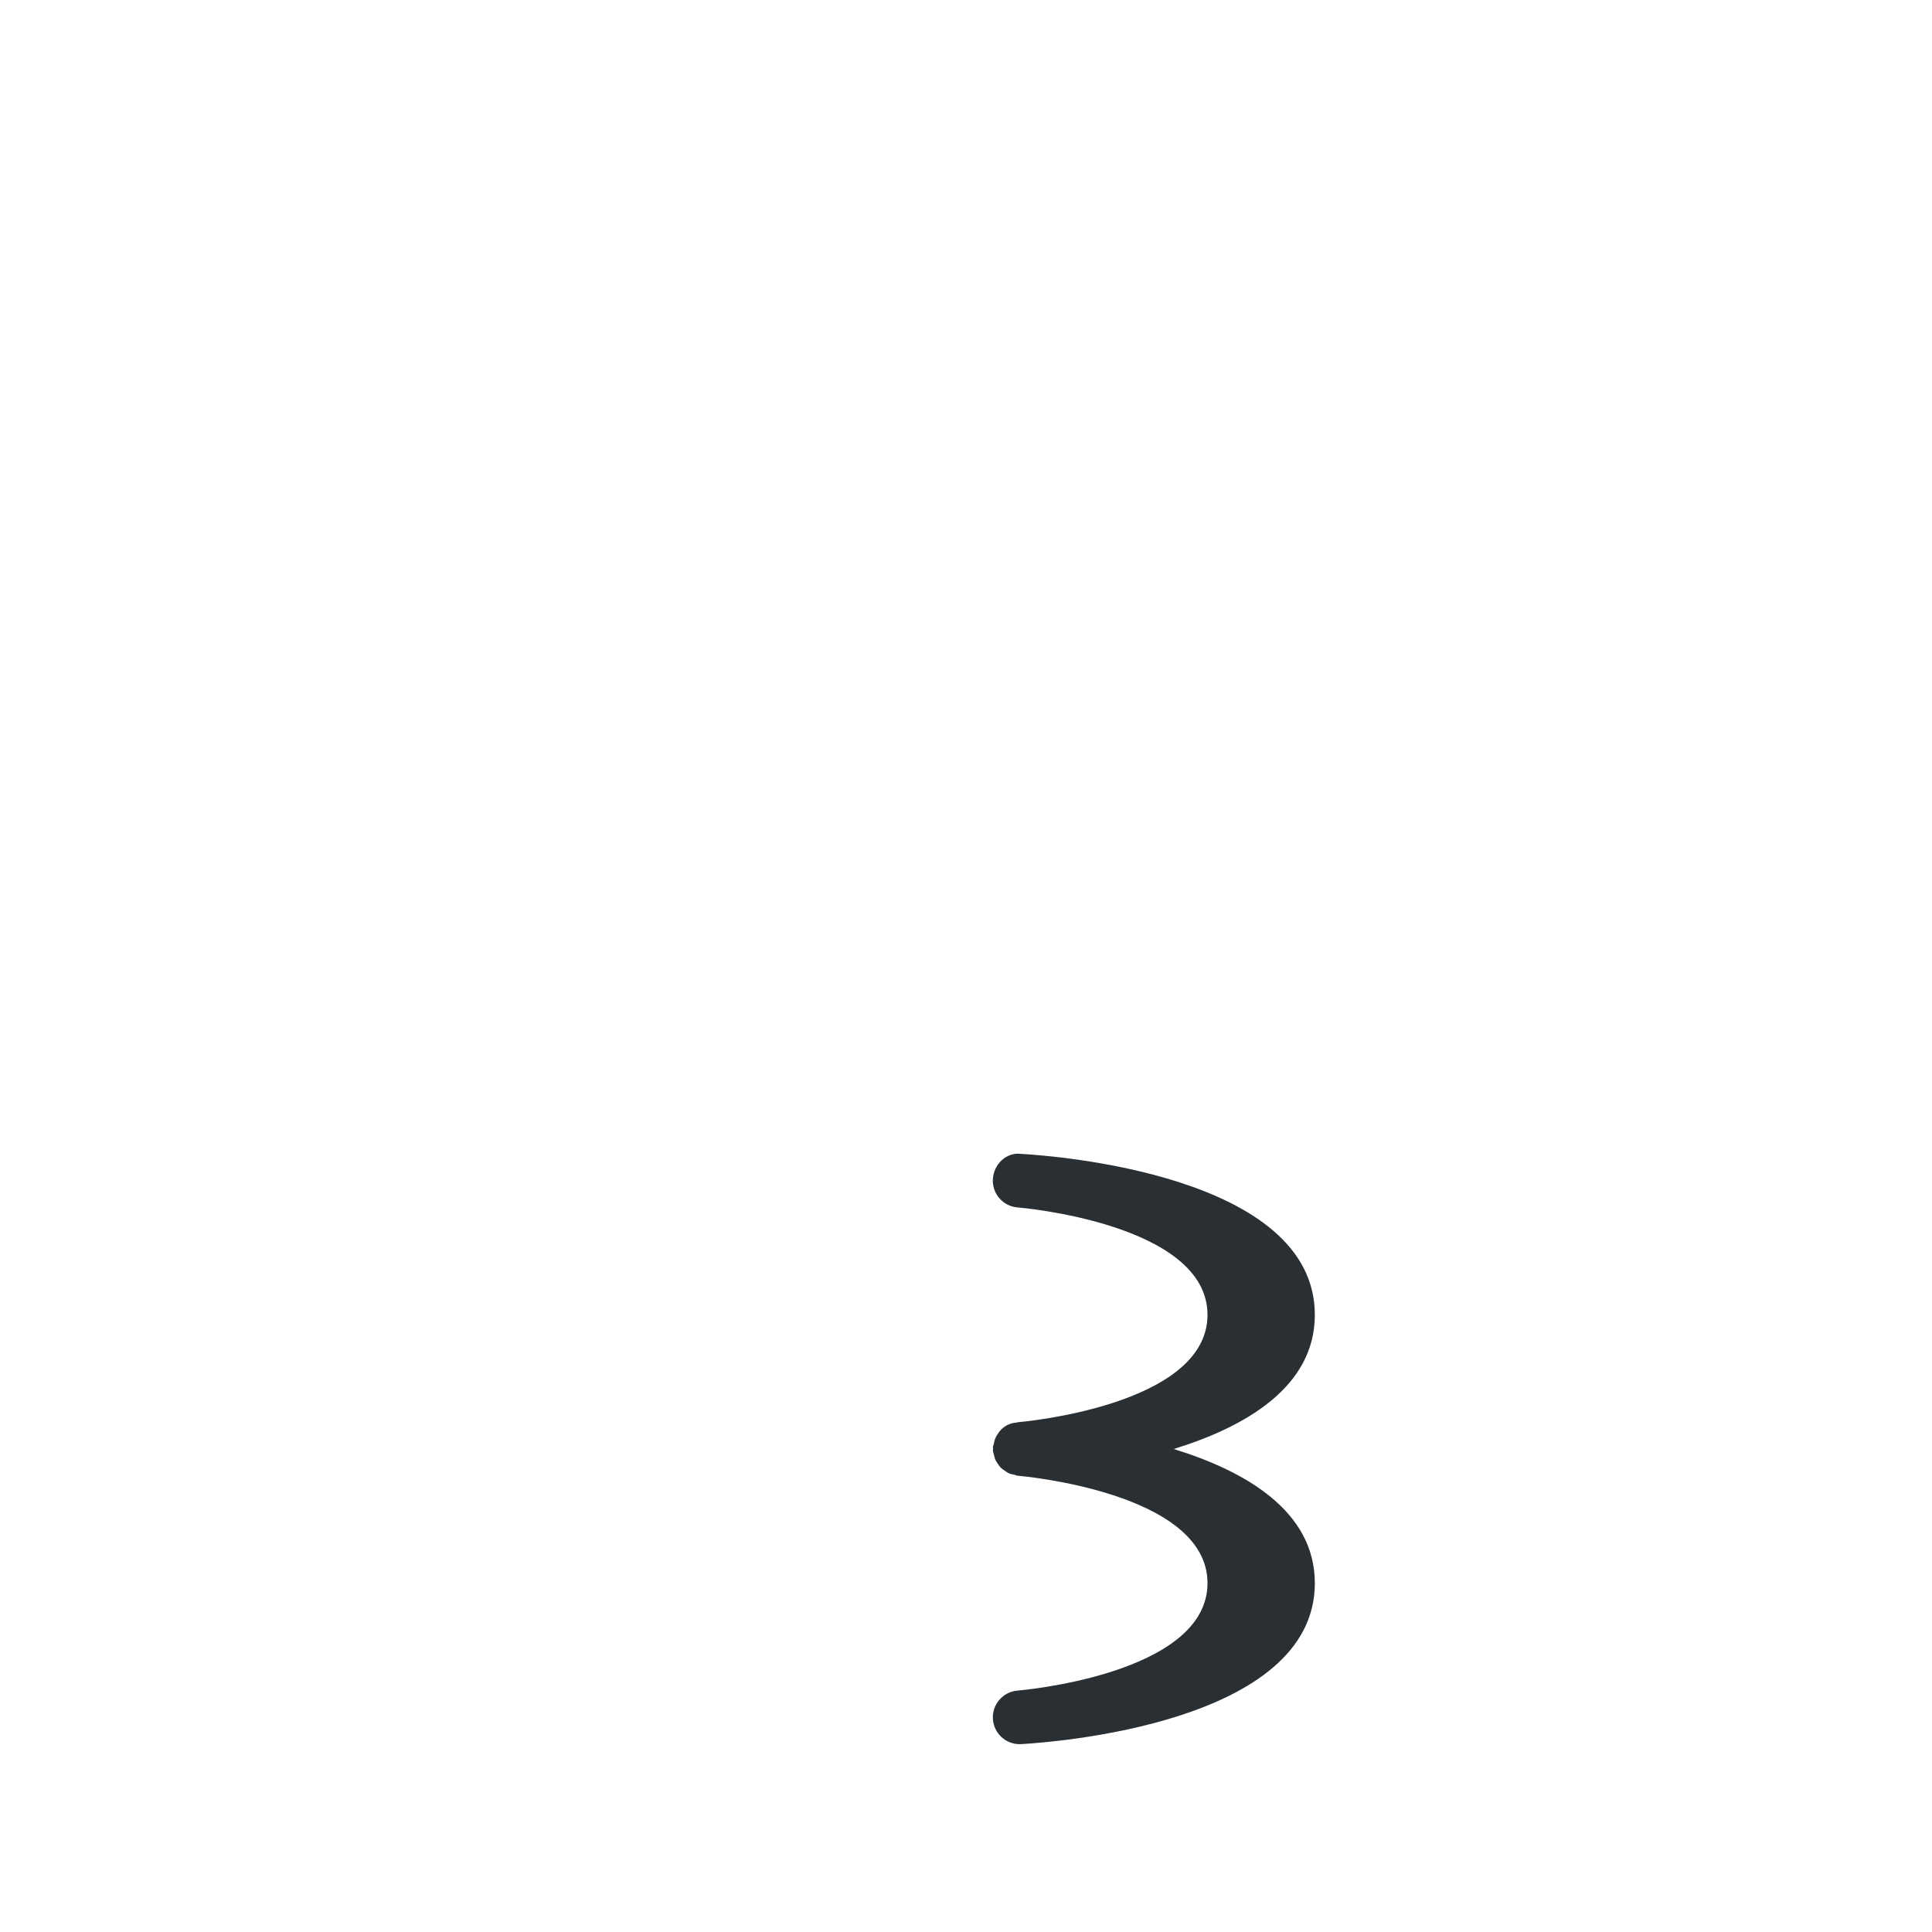 <svg width="36" height="36" viewBox="0 0 36 36" fill="none" xmlns="http://www.w3.org/2000/svg">
<path d="M21.871 27C23.206 26.588 24.5 25.844 24.5 24.5C24.5 21.881 19.588 21.532 19.027 21.501C18.75 21.465 18.517 21.695 18.501 21.969C18.484 22.243 18.691 22.48 18.965 22.499C19 22.501 22.5 22.798 22.5 24.5C22.5 26.202 19 26.499 18.965 26.501C18.955 26.502 18.948 26.507 18.939 26.508C18.815 26.516 18.709 26.573 18.629 26.667L18.614 26.688C18.585 26.727 18.559 26.766 18.541 26.813C18.53 26.84 18.525 26.87 18.52 26.899C18.515 26.923 18.503 26.945 18.501 26.969C18.5 26.979 18.505 26.989 18.505 27C18.505 27.011 18.5 27.021 18.501 27.031C18.503 27.056 18.514 27.077 18.52 27.101C18.526 27.13 18.531 27.16 18.542 27.188C18.555 27.22 18.574 27.248 18.593 27.276C18.61 27.299 18.623 27.323 18.643 27.343C18.666 27.367 18.695 27.386 18.724 27.405C18.748 27.422 18.769 27.438 18.795 27.451C18.826 27.466 18.86 27.472 18.896 27.478C18.919 27.484 18.94 27.496 18.965 27.498C19 27.501 22.5 27.798 22.5 29.5C22.5 31.202 19 31.499 18.965 31.501C18.692 31.521 18.484 31.758 18.501 32.031C18.518 32.296 18.737 32.5 19 32.5L19.027 32.499C19.588 32.468 24.5 32.119 24.5 29.5C24.5 28.156 23.206 27.412 21.871 27Z" fill="#292F33"/>
</svg>
